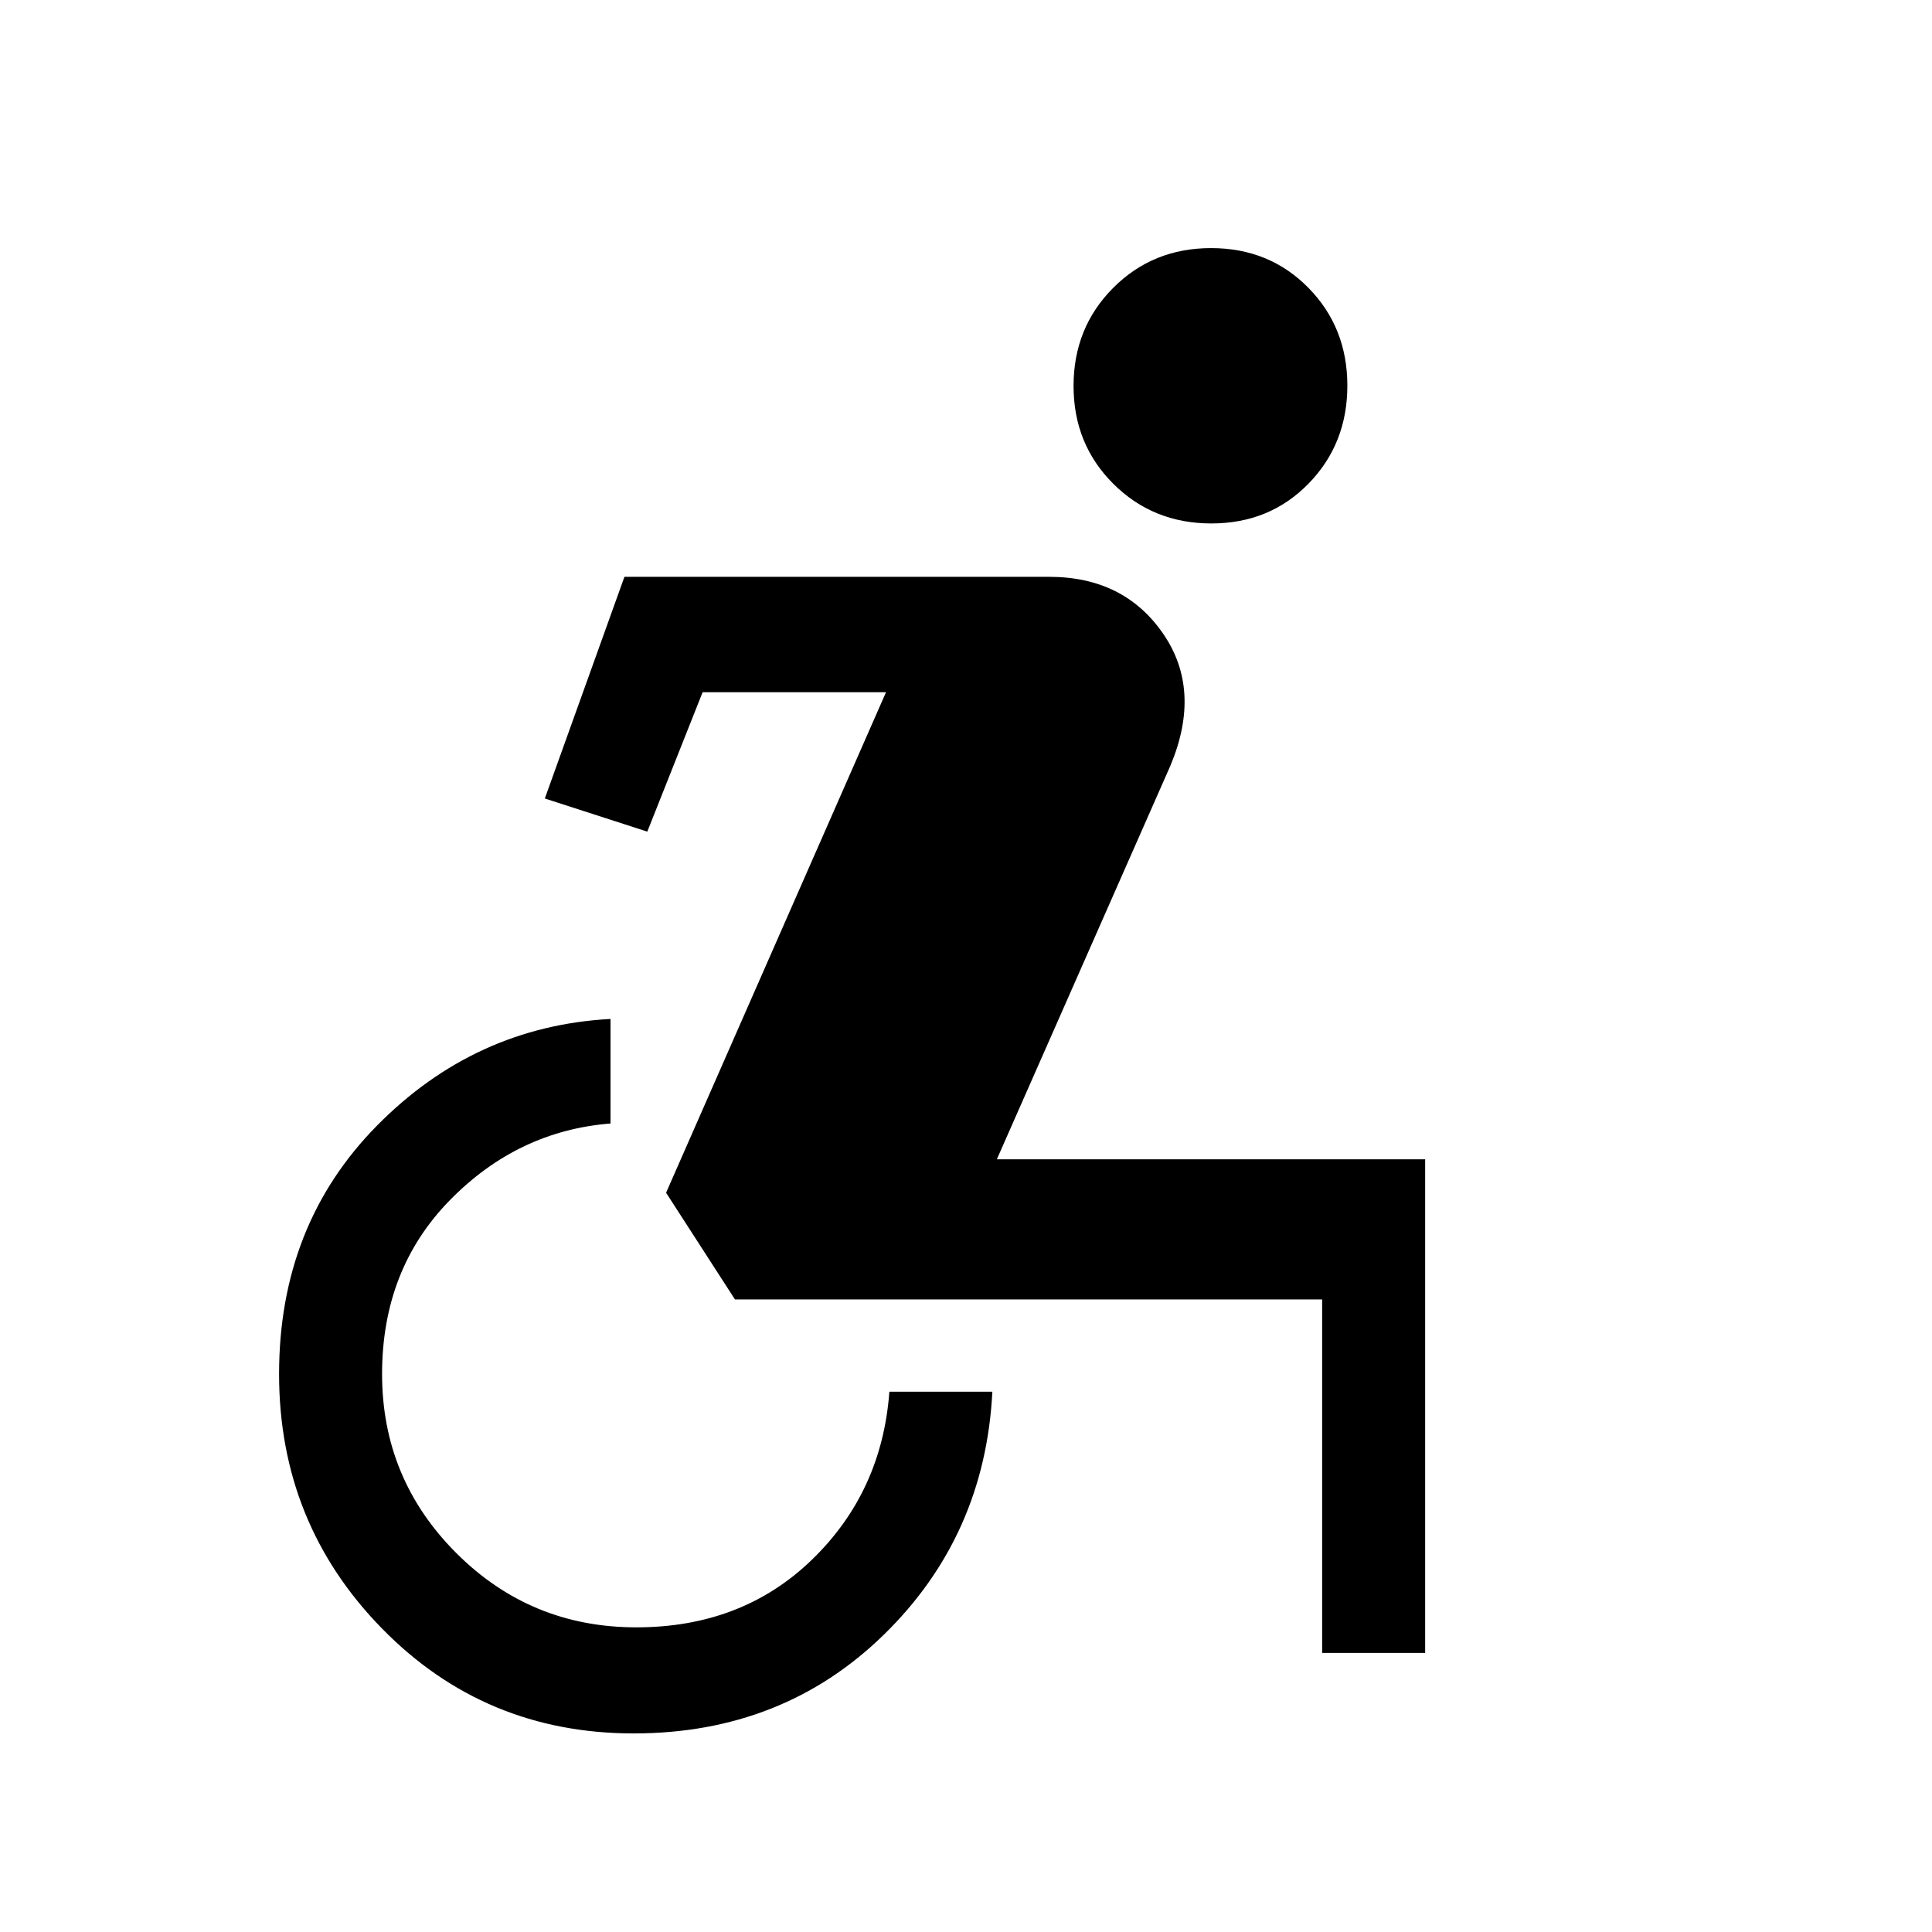 <svg xmlns="http://www.w3.org/2000/svg" height="40" viewBox="0 -960 960 960" width="40"><path d="M314.86-98.67q-74.07 0-125.13-52.21-51.06-52.22-51.06-126.35t48.66-123.46q48.67-49.34 116.03-53v51.95q-46.05 3.66-79.78 38.06-33.73 34.4-33.73 86.45 0 52.05 36.89 88.95 36.9 36.9 89.47 36.9 52.56 0 87.3-33.67 34.75-33.67 38.41-83.41h51.18q-3.66 71.67-53.92 120.73-50.25 49.06-124.32 49.06Zm342.11-40v-175.64H365.2l-34.23-53.02 109.29-248.72h-91.13l-27.49 69.28-50.92-16.46 39.56-110.15h211.03q37.07 0 56.54 28.1 19.46 28.1 3.74 65.69l-86.26 195.64h212.82v245.28h-51.18ZM601.92-699.9q-28.95 0-48.71-19.69-19.77-19.69-19.77-48.64t19.69-48.72q19.69-19.77 48.64-19.77t48.33 19.7q19.39 19.69 19.39 48.64 0 28.94-19.31 48.71t-48.26 19.77Z"/></svg>